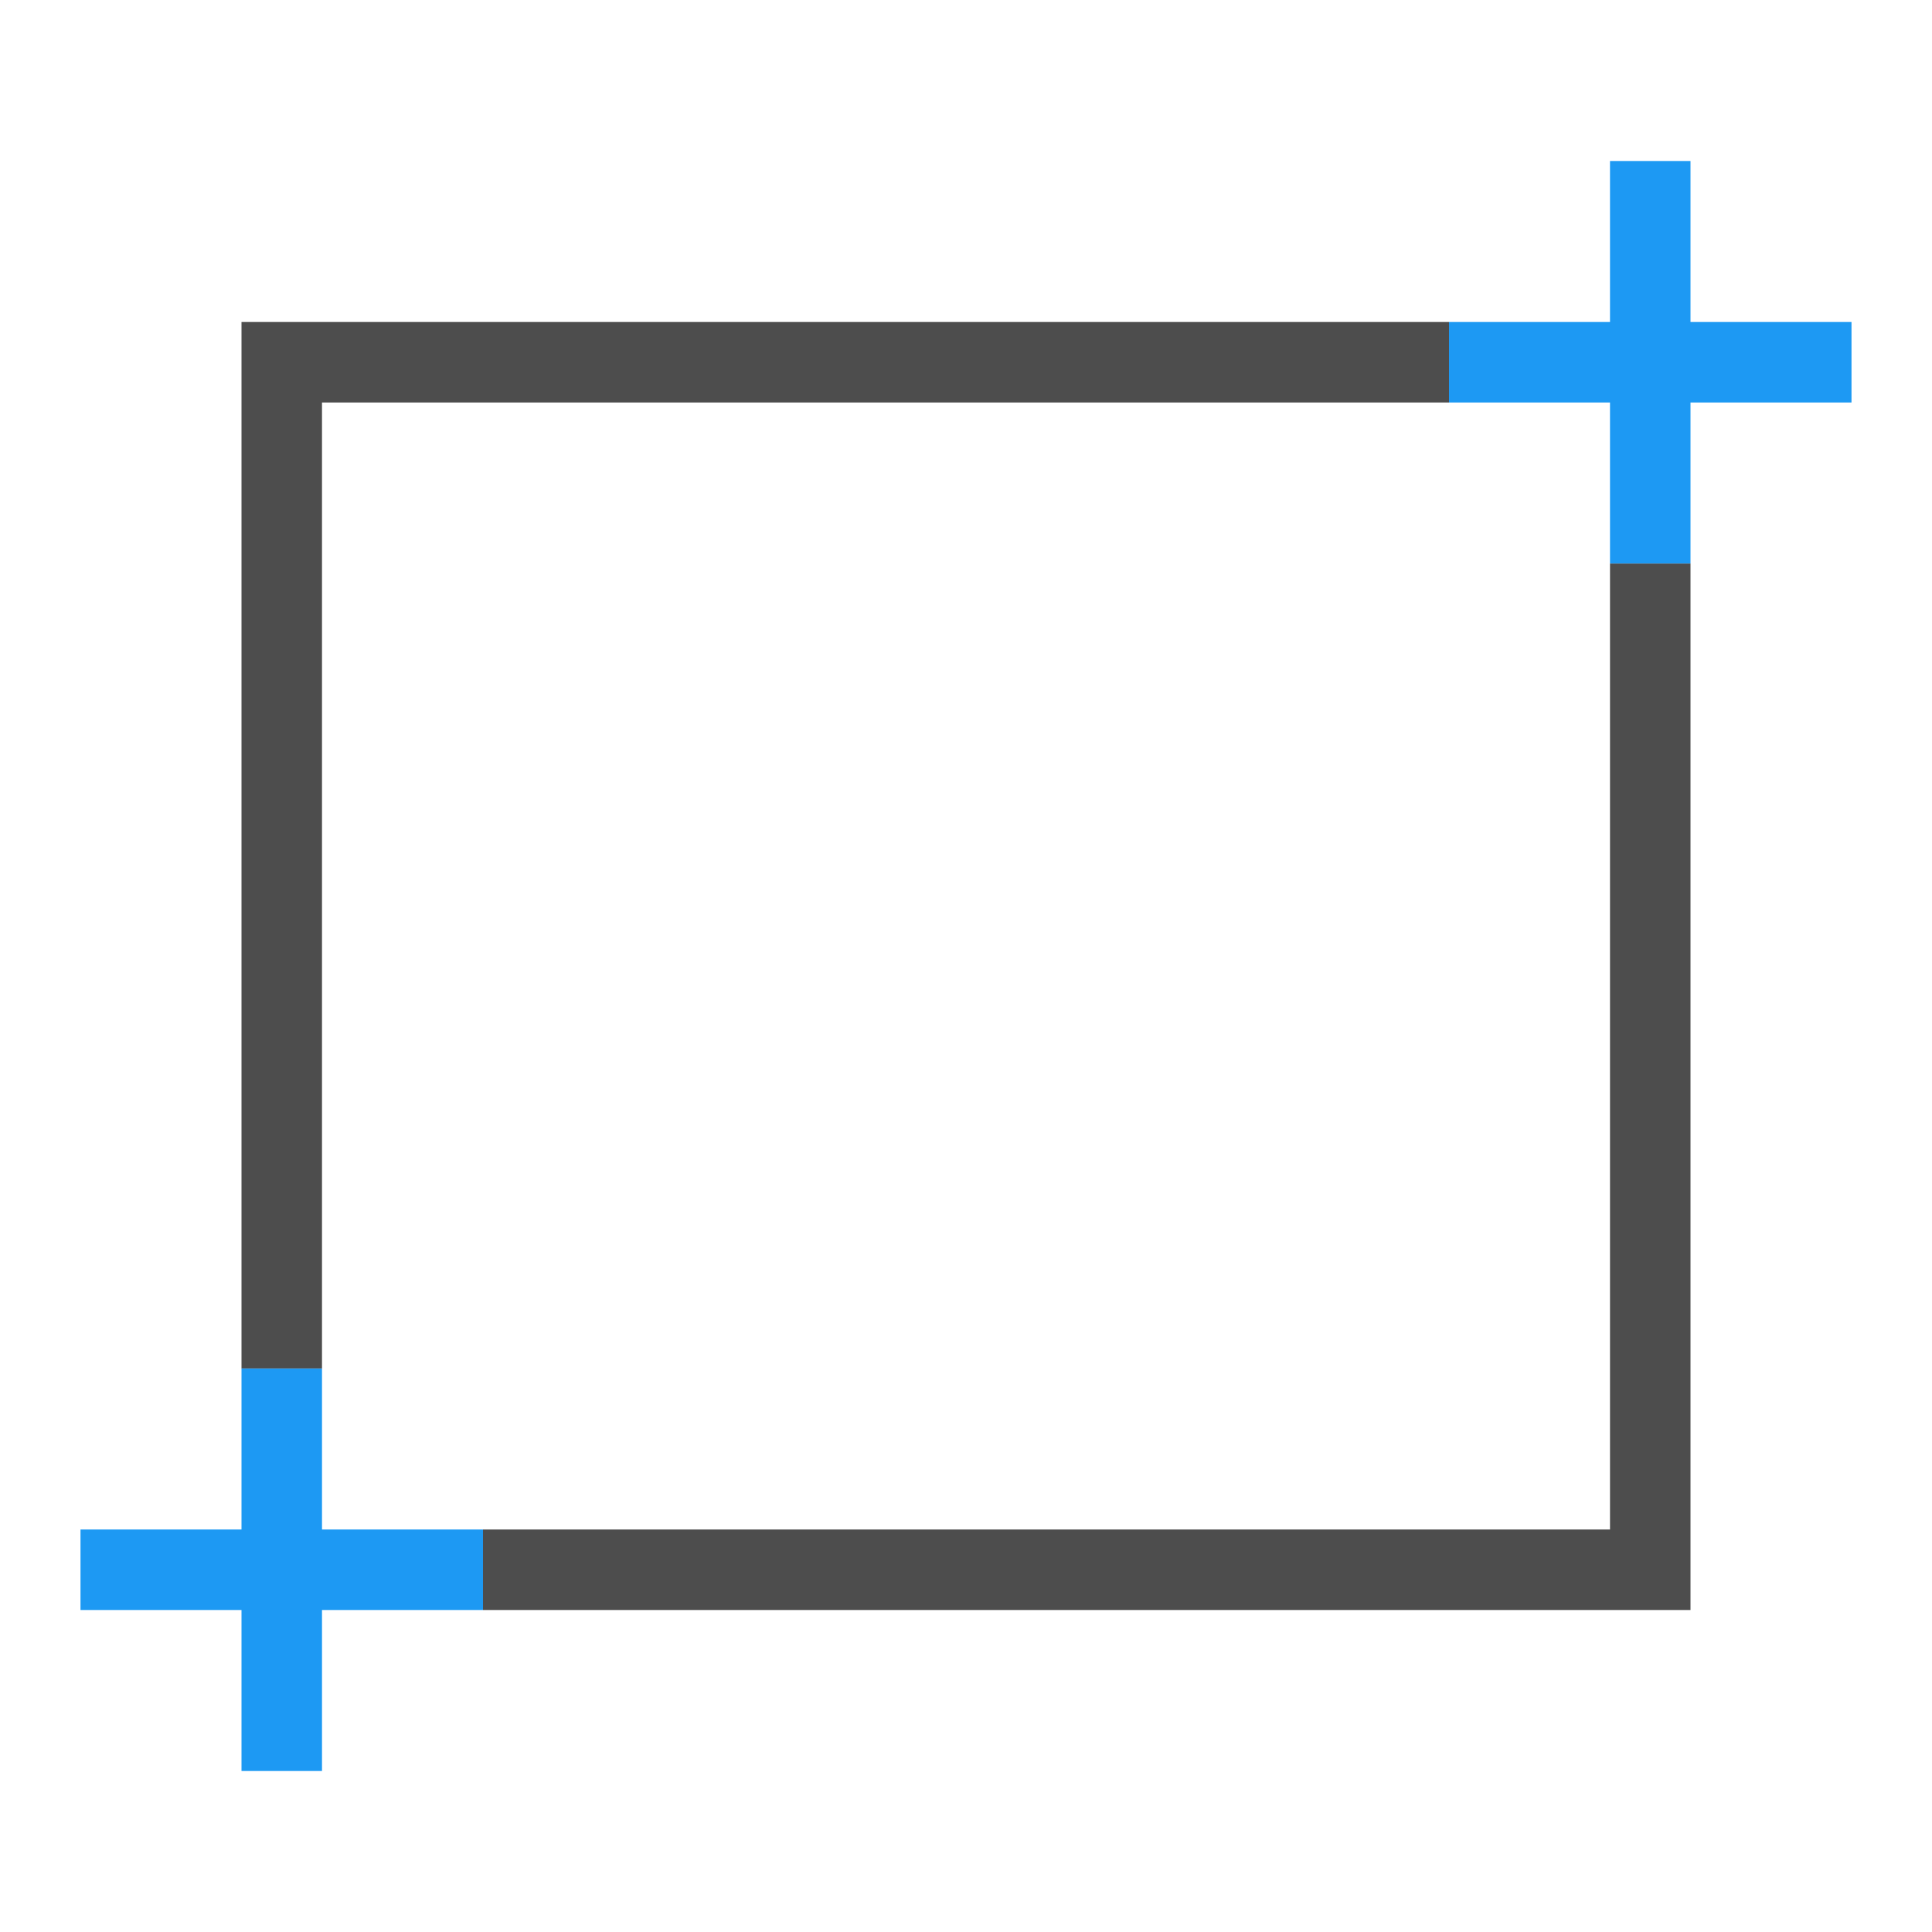 <svg xmlns="http://www.w3.org/2000/svg" viewBox="0 0 24 24">
 <path 
     style="fill:#4d4d4d" 
     d="M 3 4 L 3 17 L 4 17 L 4 5 L 18 5 L 18 4 L 3 4 z M 20 7 L 20 19 L 6 19 L 6 20 L 21 20 L 21 7 L 20 7 z "
     />
 <path 
     style="fill:#1d99f3" 
     d="M 20 2 L 20 4 L 18 4 L 18 5 L 20 5 L 20 7 L 21 7 L 21 5 L 23 5 L 23 4 L 21 4 L 21 2 L 20 2 z M 3 17 L 3 19 L 1 19 L 1 20 L 3 20 L 3 22 L 4 22 L 4 20 L 6 20 L 6 19 L 4 19 L 4 17 L 3 17 z "
     />
</svg>
